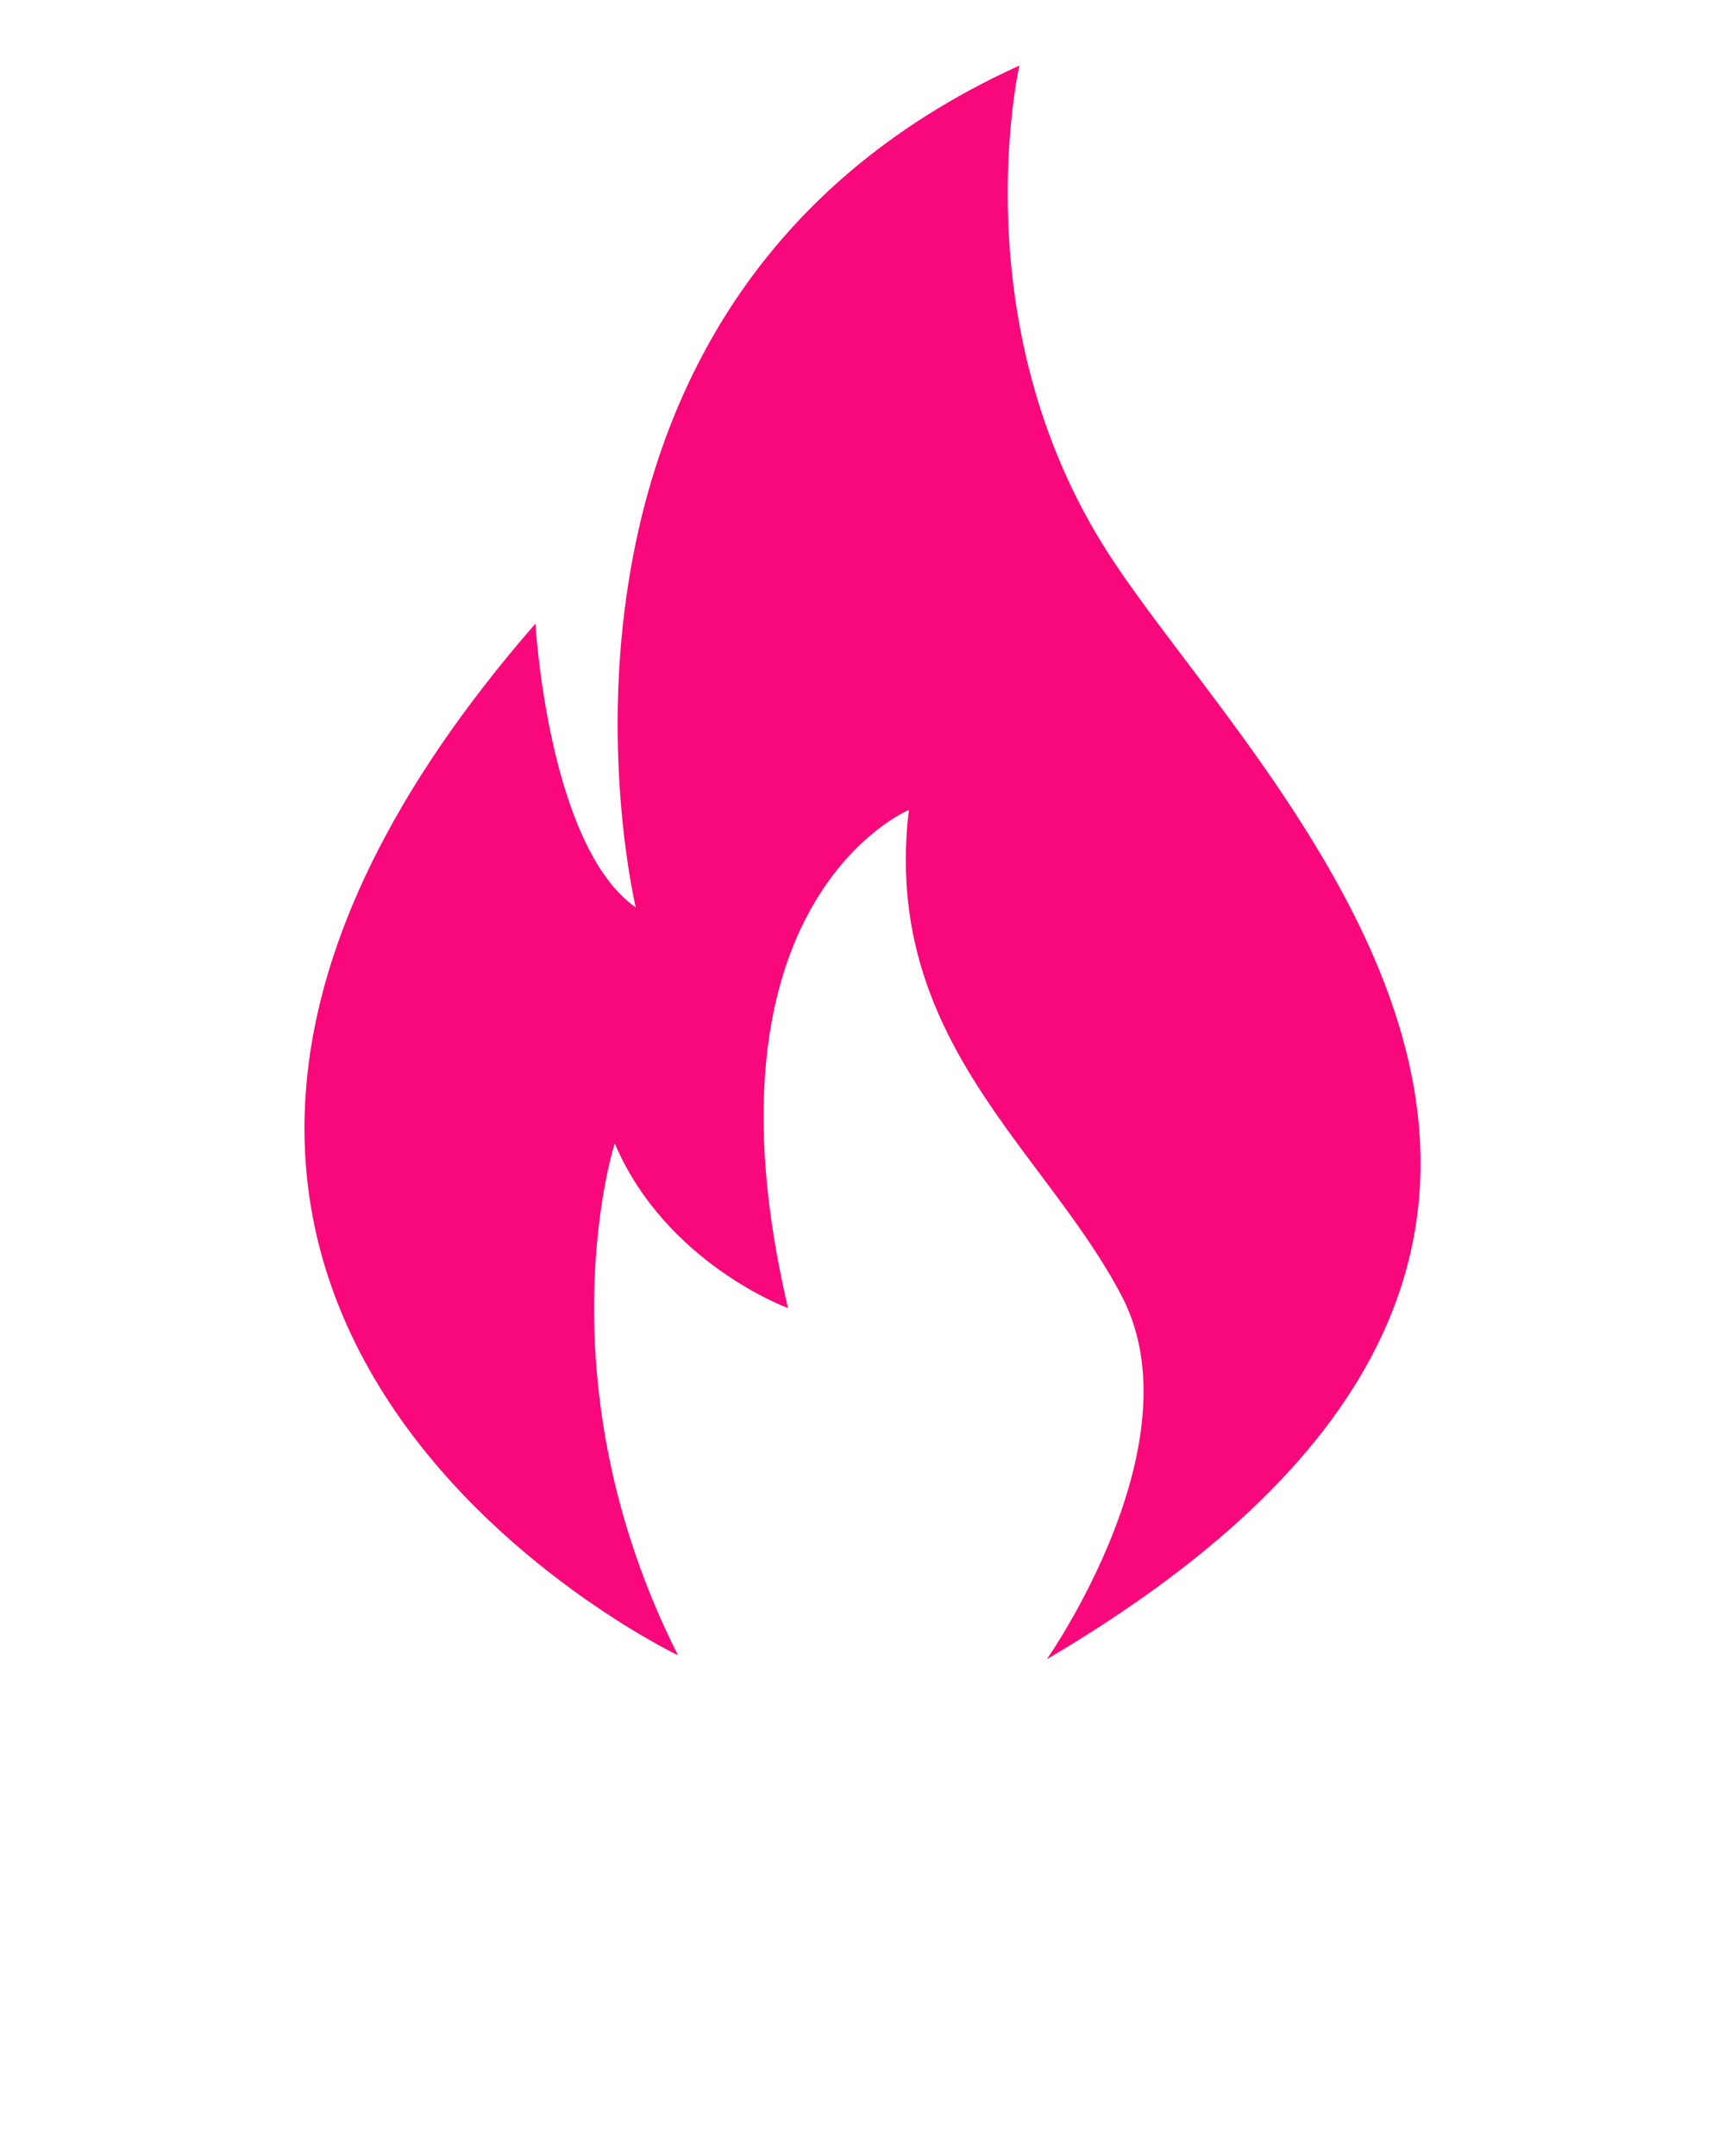 <svg width="32" height="40" viewBox="0 0 32 40" fill="none" xmlns="http://www.w3.org/2000/svg">
<path fill-rule="evenodd" clip-rule="evenodd" d="M18.911 1.216C18.911 1.216 17.811 5.996 20.561 10.268C23.311 14.54 32.701 22.959 19.419 30.784C19.419 30.784 22.232 26.786 20.815 24.058C19.398 21.329 16.353 19.299 16.86 15.027C16.86 15.027 12.842 16.698 14.618 24.269C14.618 24.269 12.355 23.444 11.403 21.213C11.403 21.213 9.996 25.591 12.577 30.71C12.577 30.71 -1.064 24.205 9.933 11.569C9.933 11.569 10.165 15.693 11.794 16.836C11.794 16.836 9.108 5.669 18.911 1.216Z" fill="#F8087B"/>
</svg>
